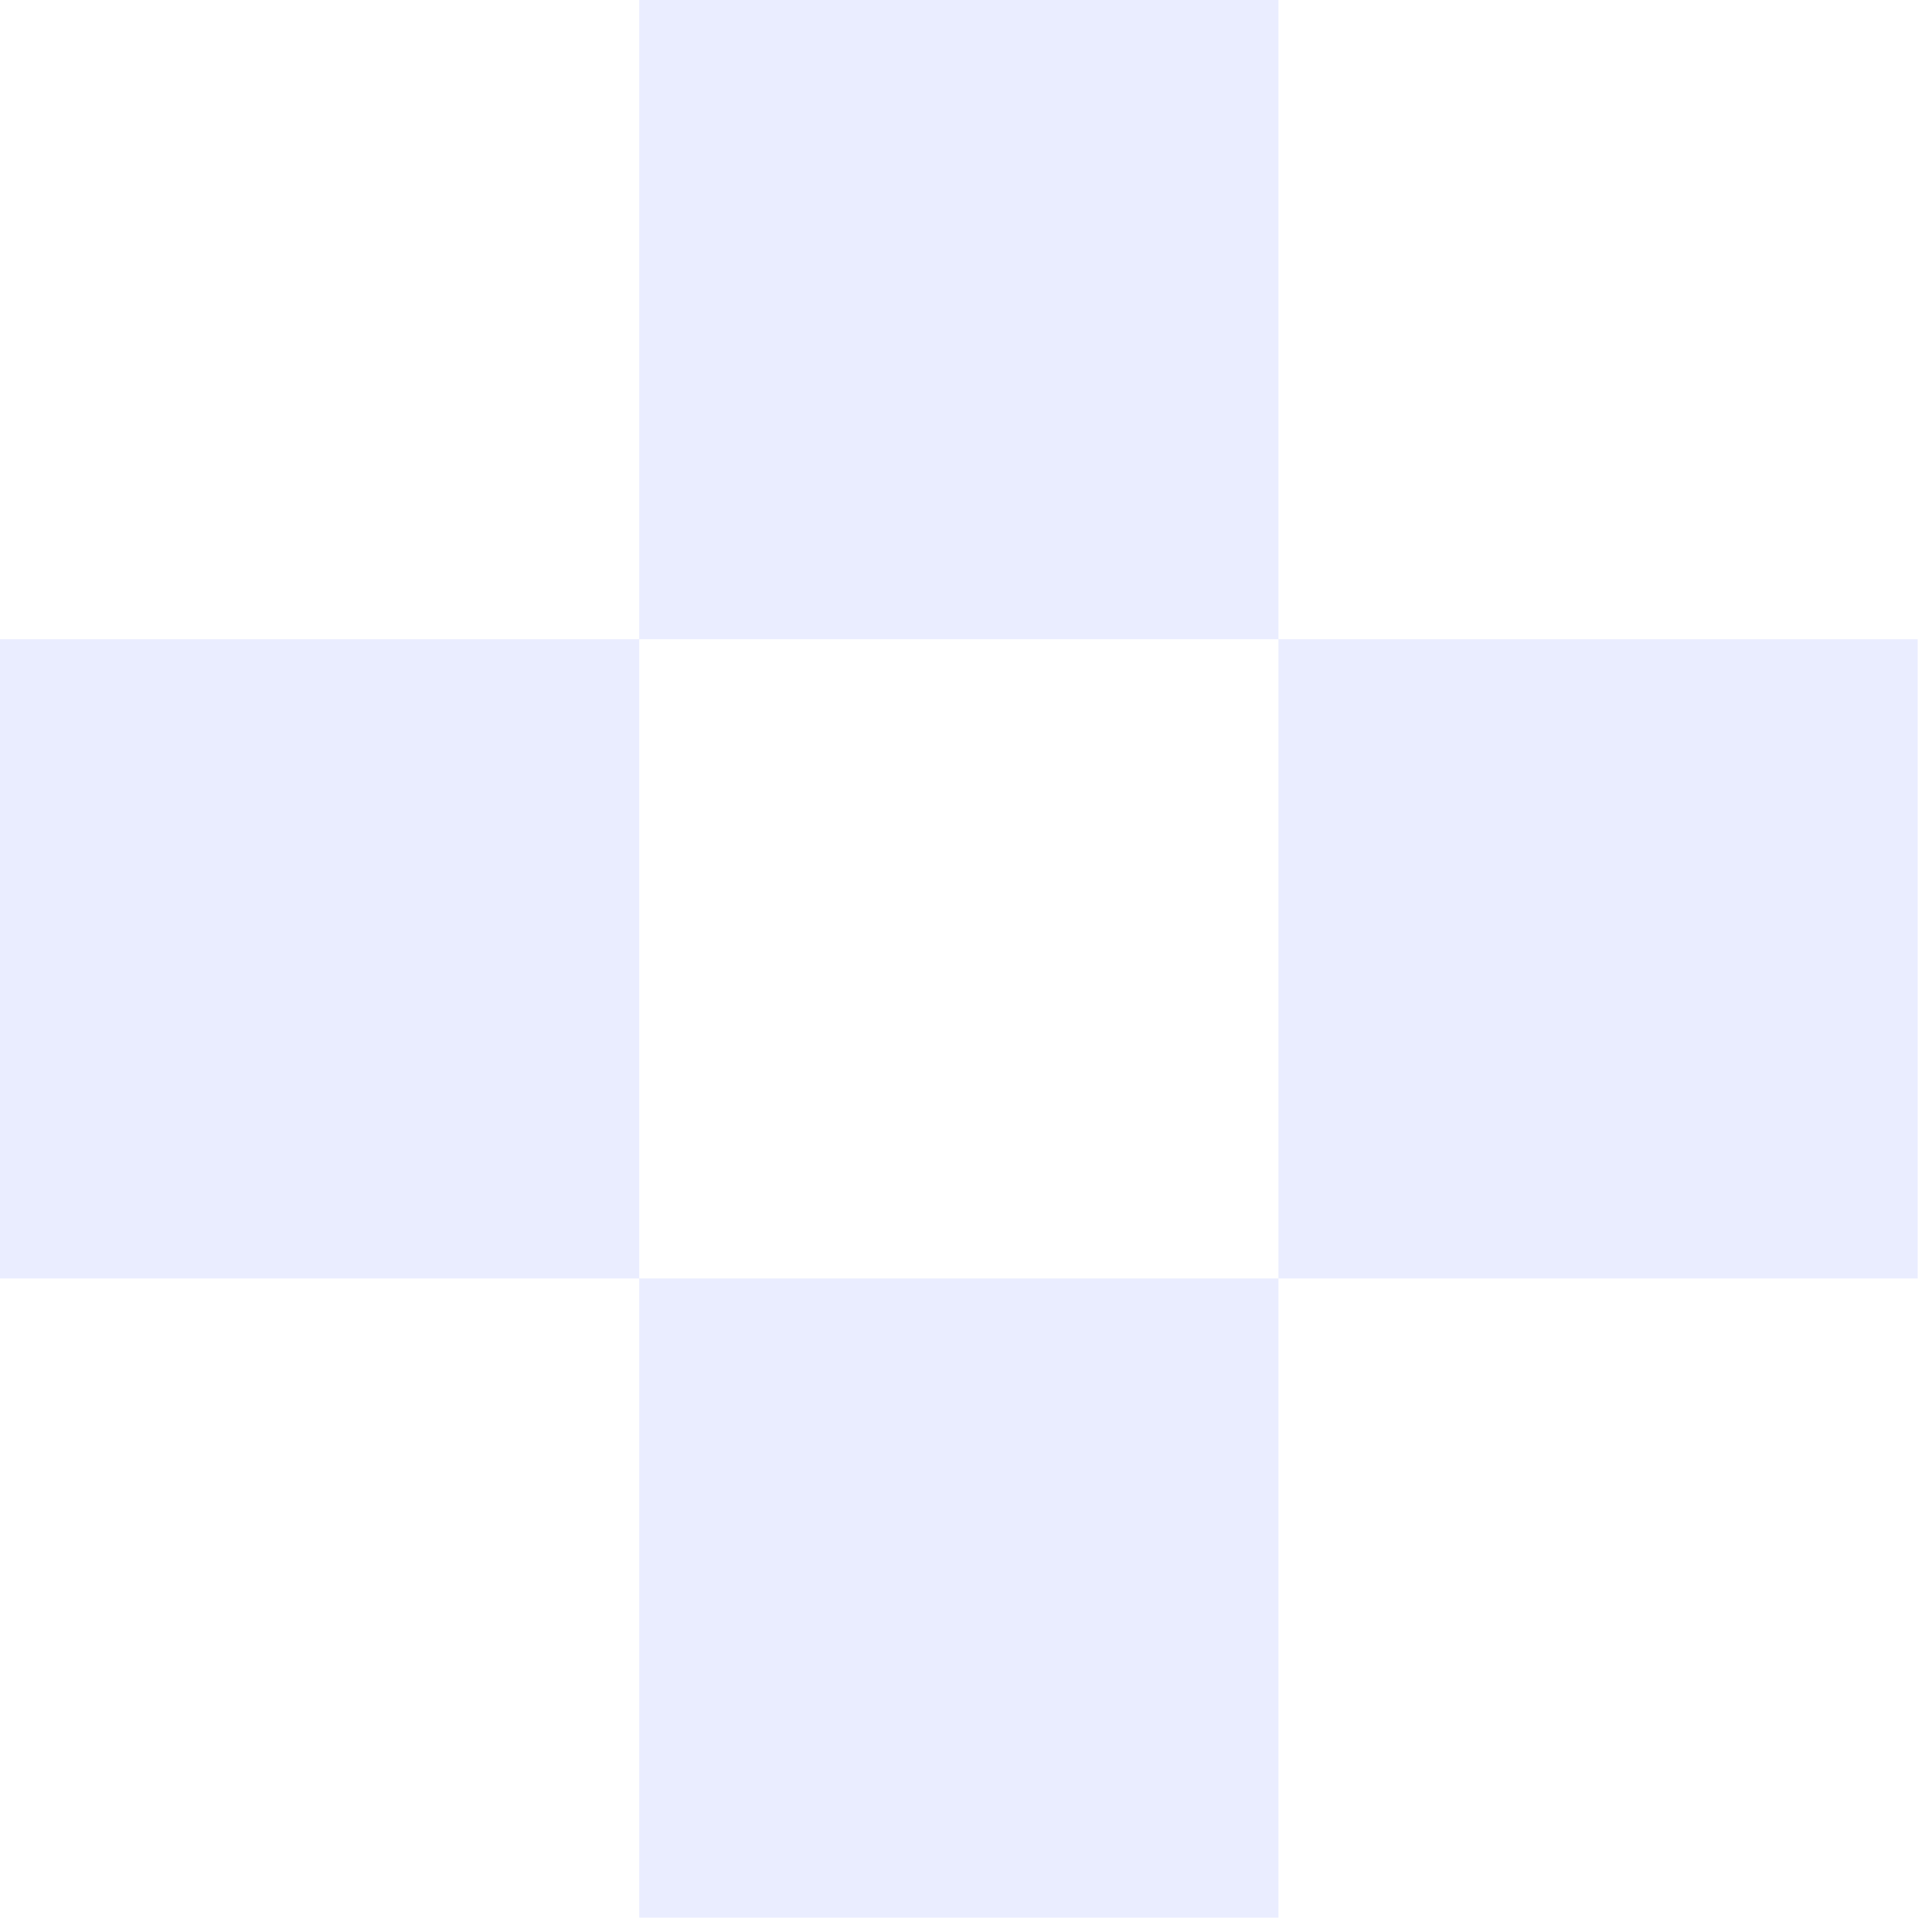 <svg width="120" height="120" viewBox="0 0 120 120" fill="none" xmlns="http://www.w3.org/2000/svg">
<path opacity="0.1" fill-rule="evenodd" clip-rule="evenodd" d="M119.111 79.407L119.111 39.703L79.408 39.703L79.408 -1.7355e-06L39.704 -3.47101e-06L39.704 39.704L79.408 39.704L79.408 79.407L119.111 79.407ZM39.704 39.703L39.704 79.407L0 79.407L0 39.703L39.704 39.703ZM79.408 119.111L79.408 79.408L39.704 79.408L39.704 119.111L79.408 119.111Z" fill="#304FFE"/>
</svg>

